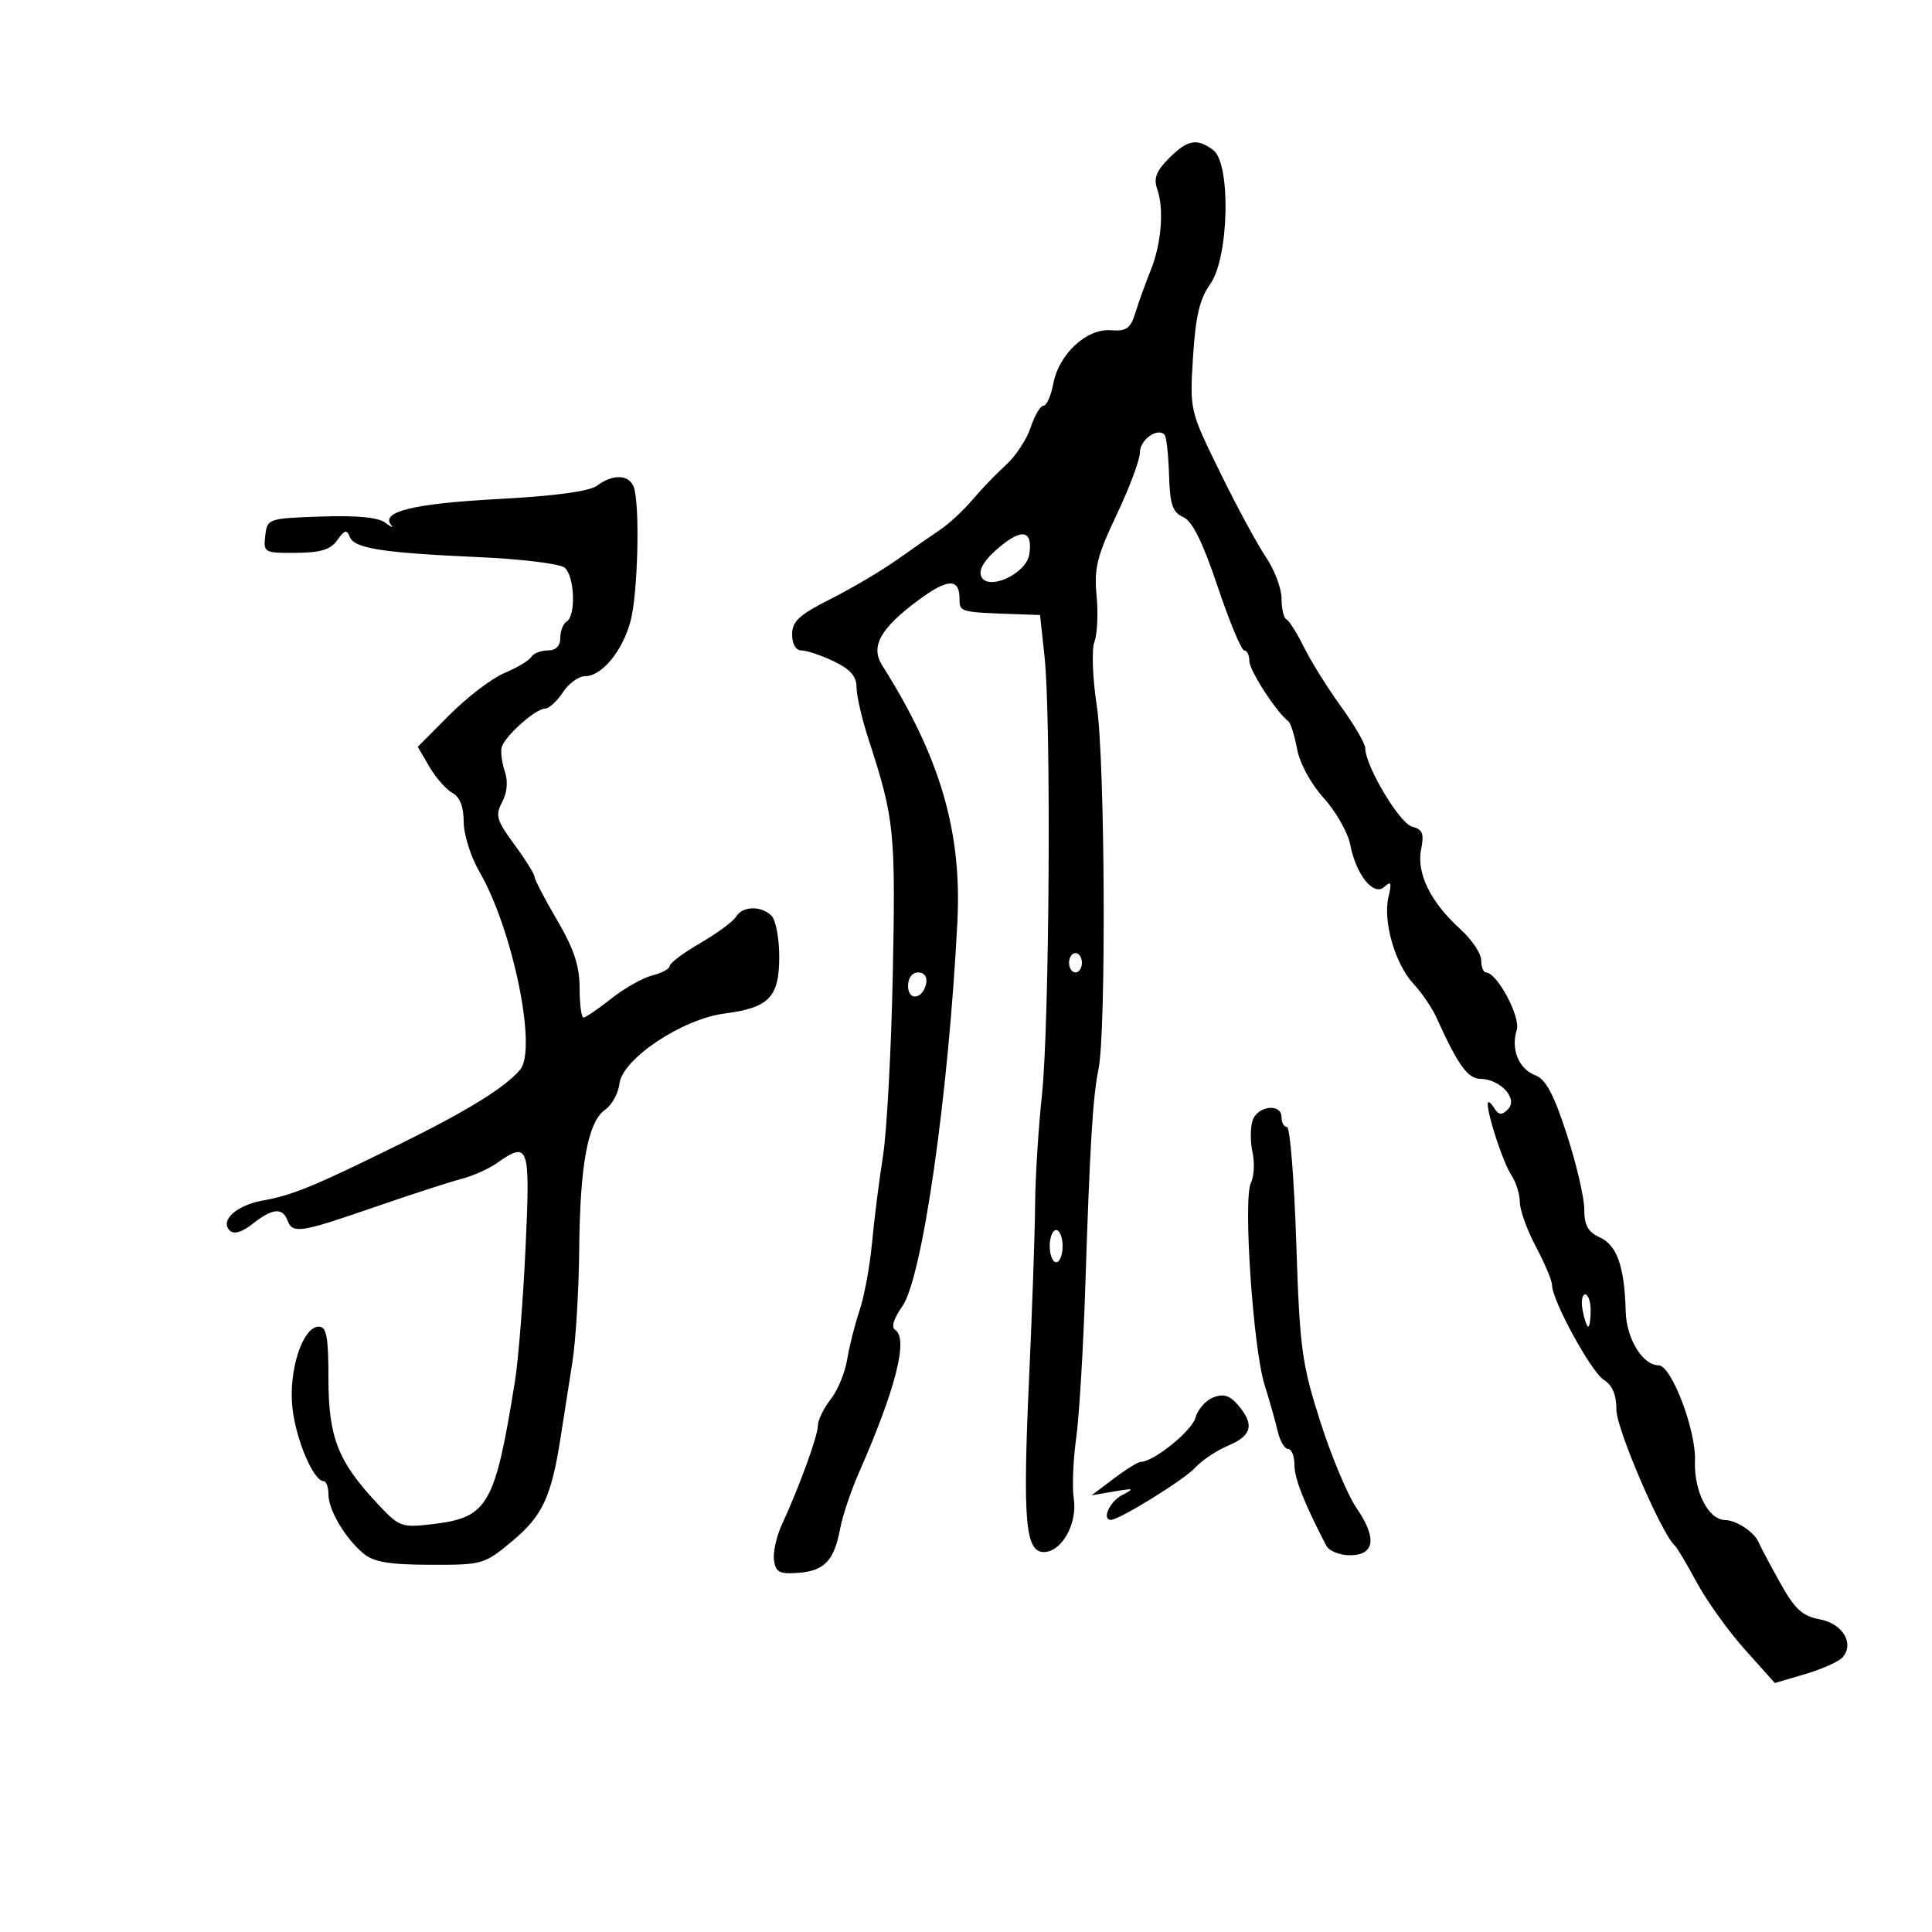 <svg xmlns="http://www.w3.org/2000/svg" width="300" height="300" viewBox="0 0 300 300" version="1.1">
	<path d="M 181.505 24.586 C 179.553 26.538, 179.107 27.701, 179.685 29.336 C 180.777 32.422, 180.347 37.845, 178.683 41.962 C 177.896 43.908, 176.835 46.850, 176.325 48.500 C 175.545 51.023, 174.931 51.465, 172.471 51.281 C 168.698 50.998, 164.412 54.993, 163.548 59.598 C 163.197 61.469, 162.515 63, 162.032 63 C 161.550 63, 160.656 64.514, 160.045 66.364 C 159.434 68.214, 157.712 70.834, 156.217 72.186 C 154.723 73.538, 152.375 75.977, 151 77.606 C 149.625 79.235, 147.375 81.325, 146 82.251 C 144.625 83.177, 141.563 85.305, 139.195 86.981 C 136.827 88.656, 132.215 91.377, 128.945 93.028 C 124.084 95.481, 123 96.482, 123 98.514 C 123 100.032, 123.571 101, 124.466 101 C 125.272 101, 127.522 101.758, 129.466 102.685 C 132.028 103.907, 133 105.016, 133 106.717 C 133 108.007, 133.838 111.636, 134.862 114.782 C 138.872 127.095, 139.074 129.036, 138.639 151 C 138.404 162.825, 137.716 175.650, 137.108 179.500 C 136.501 183.350, 135.736 189.425, 135.407 193 C 135.078 196.575, 134.206 201.300, 133.469 203.500 C 132.731 205.700, 131.862 209.142, 131.538 211.149 C 131.213 213.155, 130.059 215.926, 128.974 217.306 C 127.888 218.686, 127 220.515, 127 221.371 C 127 222.961, 124.113 230.896, 121.390 236.787 C 120.554 238.595, 120.013 241.070, 120.186 242.287 C 120.452 244.153, 121.049 244.457, 124.001 244.227 C 128.039 243.912, 129.529 242.322, 130.466 237.330 C 130.834 235.369, 132.151 231.455, 133.392 228.632 C 139.111 215.631, 141.091 207.792, 138.984 206.490 C 138.356 206.102, 138.785 204.707, 140.099 202.861 C 143.216 198.484, 147.272 170.223, 148.661 143.204 C 149.385 129.131, 145.998 117.563, 136.981 103.312 C 135.131 100.388, 136.693 97.573, 142.591 93.203 C 147.208 89.782, 149 89.741, 149 93.059 C 149 95.045, 149.090 95.068, 158 95.378 L 161.500 95.500 162.199 102 C 163.241 111.677, 162.959 159.085, 161.795 170 C 161.238 175.225, 160.760 182.875, 160.733 187 C 160.706 191.125, 160.281 203.368, 159.788 214.206 C 158.792 236.129, 159.210 241, 162.088 241 C 164.846 241, 167.319 236.613, 166.737 232.752 C 166.468 230.963, 166.632 226.742, 167.102 223.372 C 167.573 220.001, 168.211 209.426, 168.521 199.872 C 169.240 177.708, 169.686 170.351, 170.577 166 C 171.783 160.104, 171.588 118.079, 170.314 109.647 C 169.650 105.247, 169.486 100.849, 169.943 99.647 C 170.391 98.466, 170.541 95.250, 170.277 92.500 C 169.868 88.251, 170.337 86.361, 173.398 79.914 C 175.379 75.742, 177 71.403, 177 70.271 C 177 68.313, 179.688 66.355, 180.822 67.488 C 181.116 67.783, 181.433 70.580, 181.526 73.704 C 181.665 78.353, 182.065 79.550, 183.725 80.290 C 185.149 80.926, 186.745 84.145, 189.082 91.098 C 190.913 96.544, 192.769 101, 193.206 101 C 193.643 101, 194 101.745, 194 102.656 C 194 104.100, 198.211 110.602, 200.053 112 C 200.415 112.275, 201.027 114.214, 201.412 116.310 C 201.820 118.529, 203.550 121.710, 205.556 123.930 C 207.449 126.026, 209.293 129.261, 209.654 131.120 C 210.579 135.885, 213.314 139.262, 214.982 137.697 C 216.005 136.737, 216.128 137.052, 215.601 139.287 C 214.713 143.049, 216.620 149.678, 219.475 152.756 C 220.758 154.140, 222.341 156.448, 222.993 157.886 C 226.406 165.416, 227.899 167.501, 229.894 167.528 C 232.991 167.570, 235.769 170.631, 234.166 172.234 C 233.167 173.233, 232.728 173.184, 231.974 171.992 C 231.455 171.171, 231.024 170.898, 231.015 171.384 C 230.984 173.213, 233.420 180.576, 234.685 182.473 C 235.408 183.557, 236 185.446, 236 186.670 C 236 187.893, 237.125 191.010, 238.500 193.596 C 239.875 196.182, 241 198.860, 241 199.546 C 241 201.912, 247.072 213.028, 249.034 214.253 C 250.375 215.091, 251 216.584, 251 218.952 C 251 221.898, 258.067 238.301, 260.068 240 C 260.392 240.275, 261.923 242.848, 263.470 245.717 C 265.016 248.586, 268.379 253.275, 270.941 256.136 L 275.601 261.339 280.378 259.928 C 283.006 259.152, 285.608 257.973, 286.160 257.307 C 287.963 255.134, 286.102 252.110, 282.553 251.444 C 279.838 250.935, 278.689 249.863, 276.360 245.670 C 274.787 242.838, 273.314 240.066, 273.088 239.510 C 272.438 237.919, 269.657 236.067, 267.865 236.032 C 265.259 235.981, 263.022 231.568, 263.193 226.814 C 263.365 222.032, 259.531 212, 257.532 212 C 255.077 212, 252.550 207.867, 252.441 203.672 C 252.260 196.721, 251.097 193.365, 248.451 192.160 C 246.575 191.305, 246.001 190.275, 246.004 187.771 C 246.006 185.972, 244.787 180.740, 243.294 176.145 C 241.257 169.875, 240.029 167.581, 238.375 166.953 C 235.829 165.984, 234.577 162.909, 235.519 159.939 C 236.156 157.932, 232.467 151.022, 230.750 151.007 C 230.338 151.003, 230 150.147, 230 149.104 C 230 148.061, 228.537 145.884, 226.750 144.268 C 222.156 140.113, 219.931 135.594, 220.667 131.914 C 221.163 129.435, 220.907 128.788, 219.257 128.357 C 217.324 127.852, 212 118.927, 212 116.193 C 212 115.490, 210.303 112.571, 208.229 109.707 C 206.155 106.843, 203.567 102.700, 202.479 100.500 C 201.390 98.300, 200.162 96.350, 199.750 96.167 C 199.338 95.983, 199 94.541, 199 92.961 C 199 91.381, 197.908 88.480, 196.574 86.514 C 195.239 84.547, 192.030 78.614, 189.442 73.328 C 184.742 63.732, 184.736 63.707, 185.253 55.425 C 185.647 49.106, 186.285 46.409, 187.929 44.100 C 190.851 39.996, 191.163 25.323, 188.371 23.282 C 185.820 21.417, 184.406 21.685, 181.505 24.586 M 92.722 75.413 C 91.562 76.292, 86.169 77.018, 77.226 77.497 C 64.190 78.195, 58.993 79.476, 60.756 81.557 C 61.165 82.039, 60.756 81.867, 59.847 81.175 C 58.742 80.334, 55.424 80.013, 49.847 80.208 C 41.611 80.496, 41.496 80.536, 41.189 83.193 C 40.887 85.809, 41.025 85.885, 45.950 85.847 C 49.814 85.817, 51.346 85.344, 52.386 83.859 C 53.484 82.291, 53.860 82.193, 54.306 83.355 C 55 85.163, 59.313 85.841, 74.426 86.515 C 80.985 86.807, 86.947 87.541, 87.676 88.146 C 89.222 89.429, 89.462 95.597, 88 96.500 C 87.450 96.840, 87 97.991, 87 99.059 C 87 100.314, 86.314 101, 85.059 101 C 83.991 101, 82.836 101.457, 82.491 102.015 C 82.146 102.573, 80.275 103.694, 78.333 104.505 C 76.392 105.316, 72.568 108.227, 69.836 110.974 L 64.868 115.968 66.684 119.073 C 67.683 120.780, 69.287 122.603, 70.250 123.124 C 71.408 123.750, 72 125.266, 72 127.607 C 72 129.552, 73.091 133.024, 74.425 135.322 C 79.602 144.241, 83.447 162.870, 80.774 166.083 C 78.476 168.844, 72.667 172.437, 62 177.695 C 48.782 184.210, 45.400 185.604, 40.850 186.408 C 36.749 187.133, 34.109 189.509, 35.671 191.071 C 36.319 191.719, 37.541 191.362, 39.236 190.029 C 42.305 187.615, 43.857 187.463, 44.638 189.500 C 45.450 191.615, 46.564 191.445, 58.176 187.434 C 63.854 185.473, 69.916 183.506, 71.648 183.063 C 73.379 182.620, 75.841 181.524, 77.120 180.628 C 82.130 177.120, 82.347 177.755, 81.607 193.750 C 81.232 201.863, 80.491 211.200, 79.959 214.500 C 76.858 233.760, 75.774 235.647, 67.224 236.660 C 62.298 237.243, 62.025 237.141, 58.511 233.381 C 52.470 226.918, 51 223.131, 51 214.040 C 51 207.592, 50.706 206, 49.513 206 C 46.981 206, 44.762 212.861, 45.416 218.667 C 45.975 223.630, 48.685 229.980, 50.250 229.994 C 50.663 229.997, 51 230.916, 51 232.035 C 51 234.472, 53.583 238.840, 56.436 241.228 C 58.022 242.556, 60.423 242.961, 66.810 242.978 C 74.951 243, 75.209 242.925, 79.574 239.276 C 84.273 235.348, 85.630 232.407, 87.083 223 C 87.550 219.975, 88.359 214.800, 88.882 211.500 C 89.404 208.200, 89.880 200.325, 89.940 194 C 90.065 180.776, 91.293 174.183, 93.982 172.300 C 95.020 171.573, 96.011 169.766, 96.185 168.284 C 96.637 164.423, 105.910 158.236, 112.535 157.376 C 119.429 156.480, 121 154.841, 121 148.545 C 121 145.715, 120.460 142.860, 119.800 142.200 C 118.202 140.602, 115.293 140.676, 114.300 142.340 C 113.860 143.077, 111.362 144.920, 108.750 146.435 C 106.138 147.950, 104 149.549, 104 149.987 C 104 150.425, 102.789 151.087, 101.309 151.458 C 99.830 151.830, 96.952 153.454, 94.916 155.067 C 92.879 156.680, 90.939 158, 90.606 158 C 90.273 158, 90 155.938, 90 153.418 C 90 149.986, 89.122 147.338, 86.500 142.865 C 84.575 139.580, 83 136.556, 83 136.143 C 83 135.731, 81.590 133.476, 79.866 131.132 C 77.098 127.369, 76.877 126.599, 77.971 124.554 C 78.740 123.117, 78.906 121.339, 78.409 119.869 C 77.968 118.566, 77.727 116.889, 77.872 116.143 C 78.196 114.482, 83.072 110.075, 84.635 110.032 C 85.259 110.014, 86.507 108.875, 87.408 107.500 C 88.309 106.125, 89.857 105, 90.849 105 C 93.434 105, 96.633 101.144, 97.899 96.500 C 99.066 92.217, 99.397 78.199, 98.393 75.582 C 97.656 73.661, 95.130 73.586, 92.722 75.413 M 155.117 85.016 C 152.905 86.881, 151.945 88.414, 152.341 89.447 C 153.276 91.884, 159.389 89.126, 159.835 86.066 C 160.378 82.340, 158.728 81.972, 155.117 85.016 M 166 149.500 C 166 150.325, 166.450 151, 167 151 C 167.550 151, 168 150.325, 168 149.500 C 168 148.675, 167.550 148, 167 148 C 166.450 148, 166 148.675, 166 149.500 M 141 153.083 C 141 155.520, 143.337 155.176, 143.823 152.667 C 144.015 151.680, 143.505 151, 142.573 151 C 141.646 151, 141 151.855, 141 153.083 M 194.493 174.022 C 194.140 175.135, 194.139 177.358, 194.492 178.964 C 194.845 180.569, 194.729 182.697, 194.236 183.691 C 193.013 186.155, 194.582 209.364, 196.352 215 C 197.129 217.475, 198.052 220.738, 198.402 222.250 C 198.752 223.762, 199.480 225, 200.019 225 C 200.559 225, 201 226.111, 201 227.469 C 201 229.579, 202.496 233.375, 205.939 240 C 206.367 240.825, 208.013 241.500, 209.595 241.500 C 213.478 241.500, 213.858 238.854, 210.647 234.179 C 209.257 232.156, 206.713 226.088, 204.995 220.695 C 202.133 211.713, 201.821 209.385, 201.281 192.945 C 200.956 183.075, 200.310 175, 199.845 175 C 199.380 175, 199 174.325, 199 173.500 C 199 171.255, 195.233 171.691, 194.493 174.022 M 163 193.500 C 163 194.875, 163.450 196, 164 196 C 164.550 196, 165 194.875, 165 193.500 C 165 192.125, 164.550 191, 164 191 C 163.450 191, 163 192.125, 163 193.500 M 245.755 203.500 C 246.018 204.875, 246.406 206, 246.617 206 C 246.827 206, 247 204.875, 247 203.500 C 247 202.125, 246.612 201, 246.139 201 C 245.665 201, 245.492 202.125, 245.755 203.500 M 188.378 216.998 C 187.212 217.461, 185.969 218.889, 185.617 220.170 C 185.054 222.222, 179.112 227, 177.125 227 C 176.720 227, 174.839 228.168, 172.944 229.597 L 169.500 232.193 173 231.594 C 176.103 231.063, 176.245 231.126, 174.250 232.151 C 172.311 233.146, 171.024 236, 172.515 236 C 173.822 236, 183.922 229.744, 185.589 227.901 C 186.618 226.765, 188.931 225.220, 190.730 224.468 C 194.401 222.935, 194.825 221.180, 192.250 218.189 C 190.937 216.663, 189.970 216.366, 188.378 216.998" stroke="none" fill="black" fill-rule="evenodd"/>
</svg>